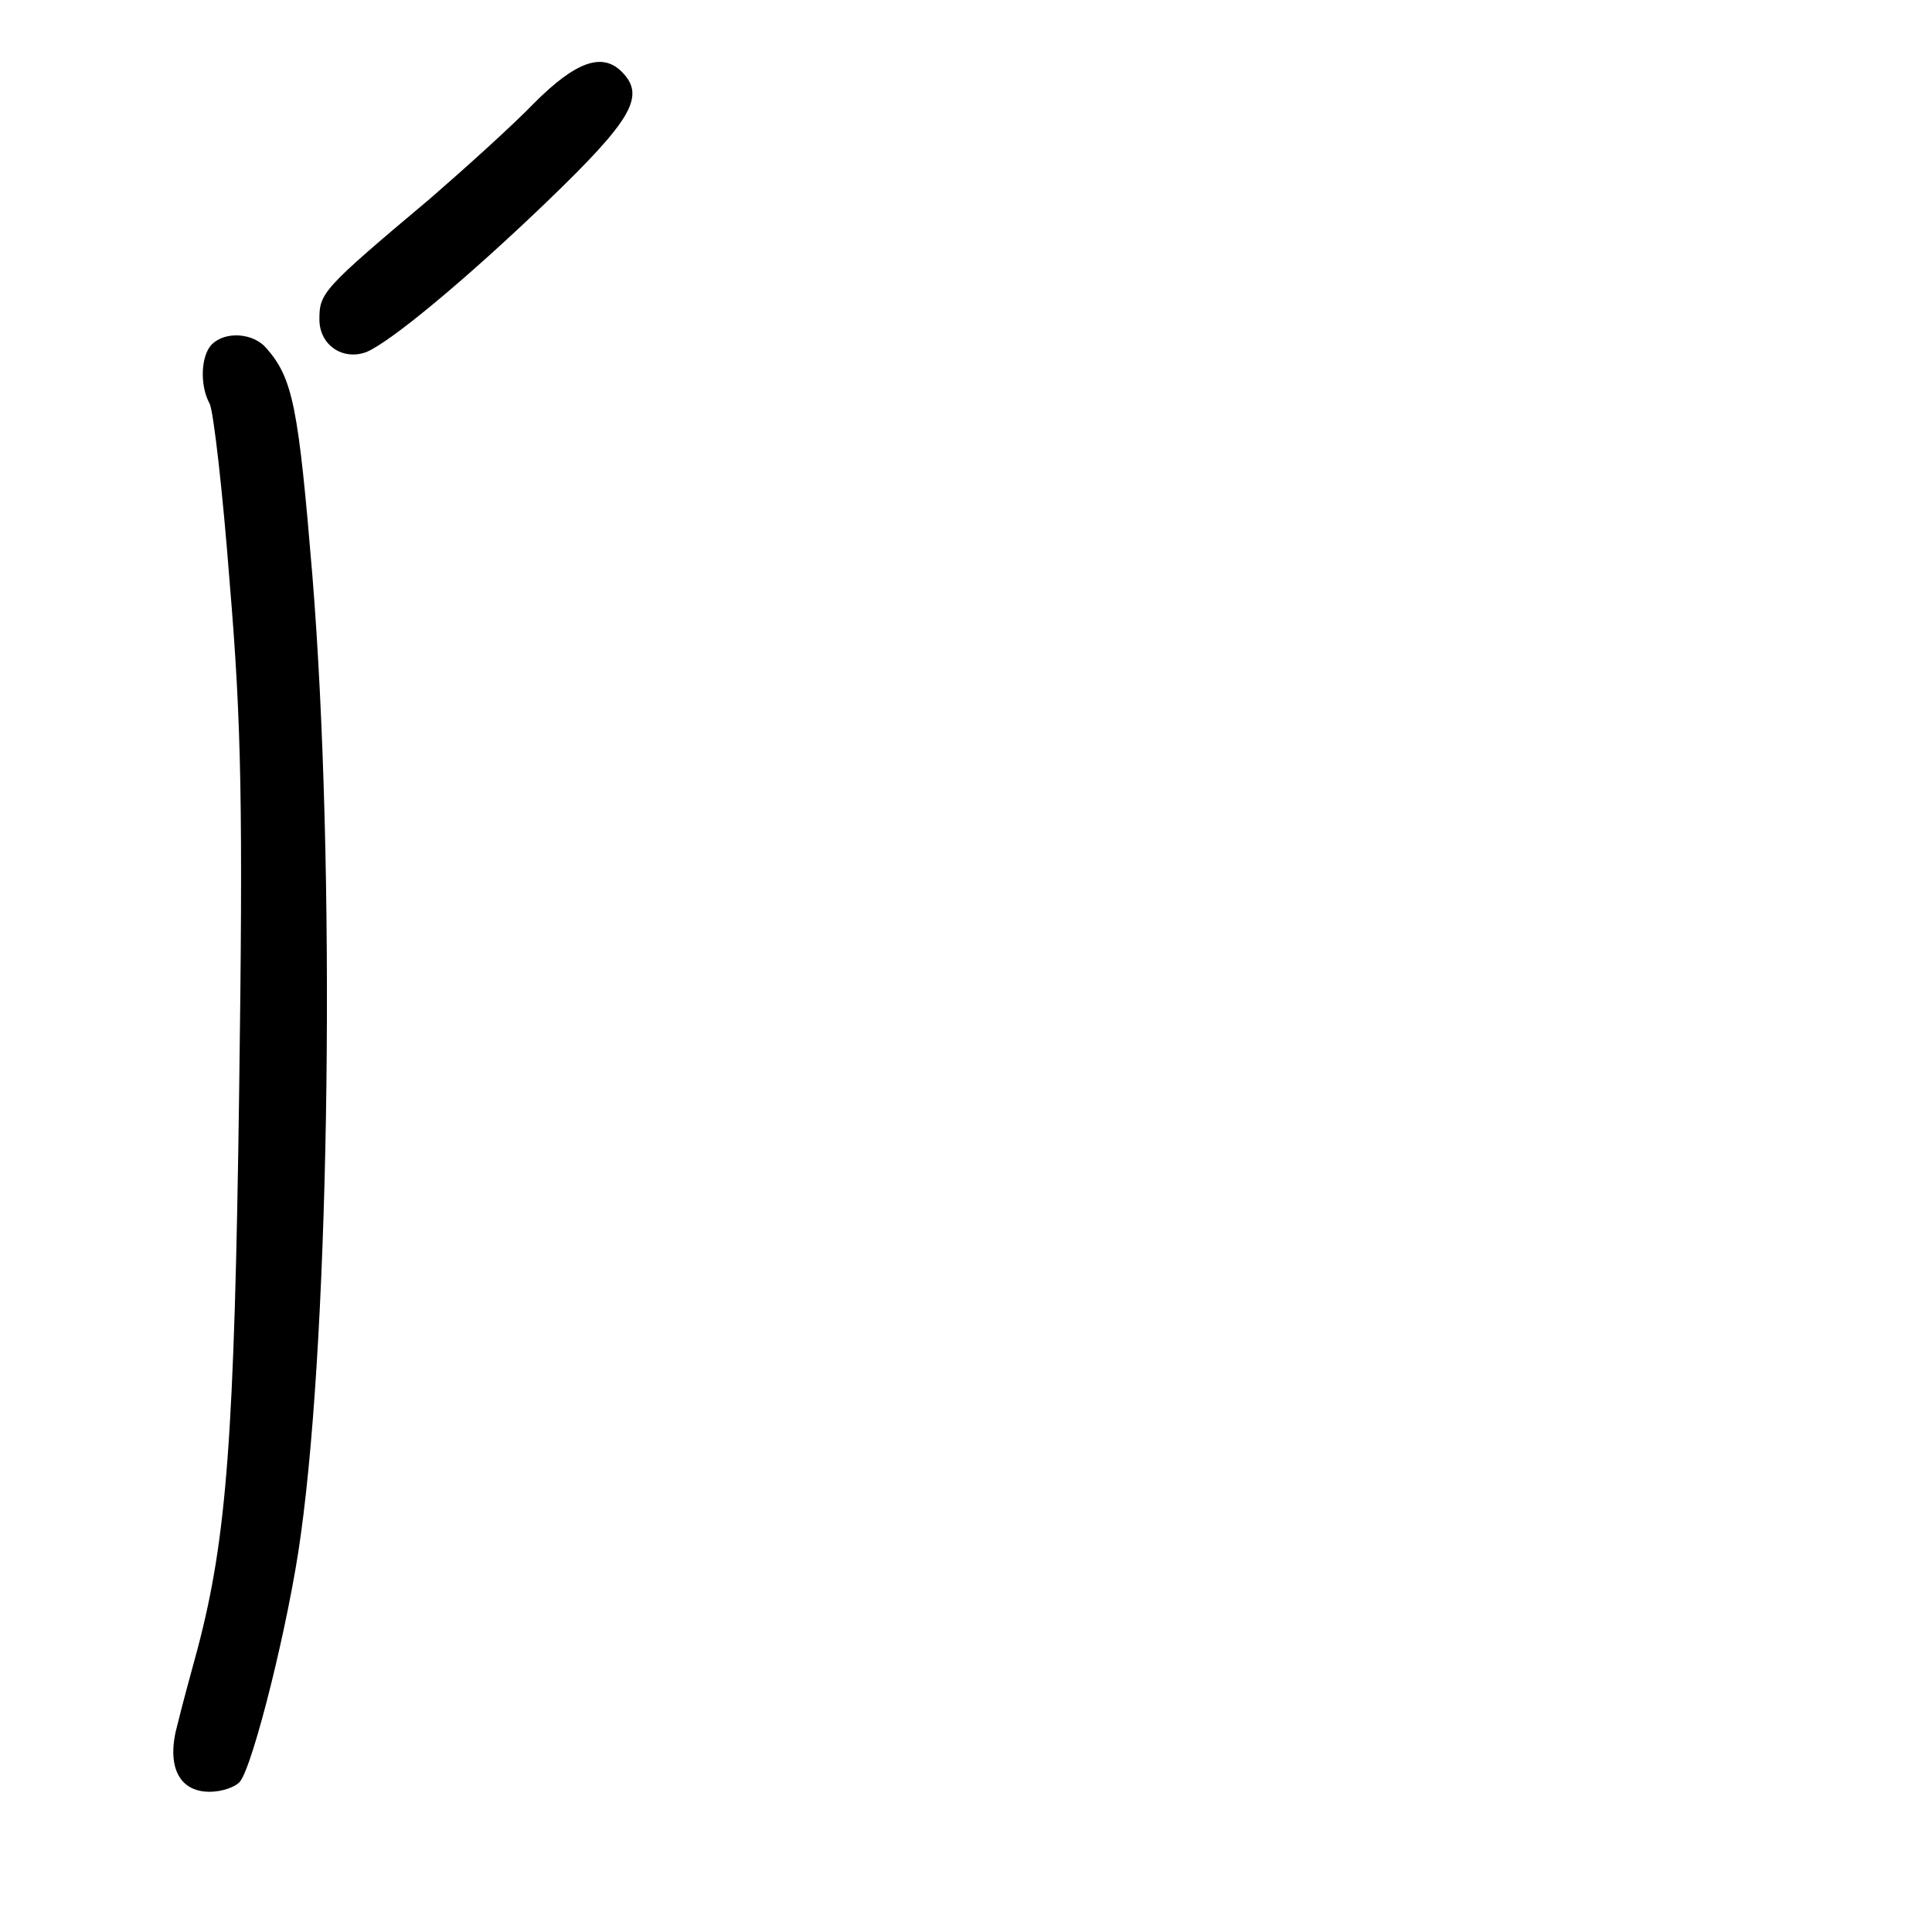 <?xml version="1.0" standalone="no"?>
<!DOCTYPE svg PUBLIC "-//W3C//DTD SVG 20010904//EN"
 "http://www.w3.org/TR/2001/REC-SVG-20010904/DTD/svg10.dtd">
<svg version="1.0" xmlns="http://www.w3.org/2000/svg"
 width="248pt" height="248pt" viewBox="0 0 248 248"
 preserveAspectRatio="xMidYMid meet">
<g transform="translate(0,248) scale(0.1,-0.1)"
fill="#000000" stroke="none">
<path d="M686 2348 c-28 -29 -89 -84 -134 -123 -138 -116 -142 -121 -142 -155
0 -33 30 -53 60 -42 30 12 128 93 233 194 109 105 126 135 95 166 -25 25 -59
13 -112 -40z"/>
<path d="M272 2038 c-14 -14 -16 -52 -3 -76 5 -9 17 -114 26 -232 15 -178 17
-288 12 -650 -6 -444 -16 -574 -53 -715 -9 -33 -21 -77 -26 -98 -15 -53 1 -87
41 -87 16 0 33 6 39 13 17 21 63 205 78 316 38 272 45 862 15 1232 -18 217
-25 253 -59 292 -17 20 -53 22 -70 5z"/>
</g>
</svg>
